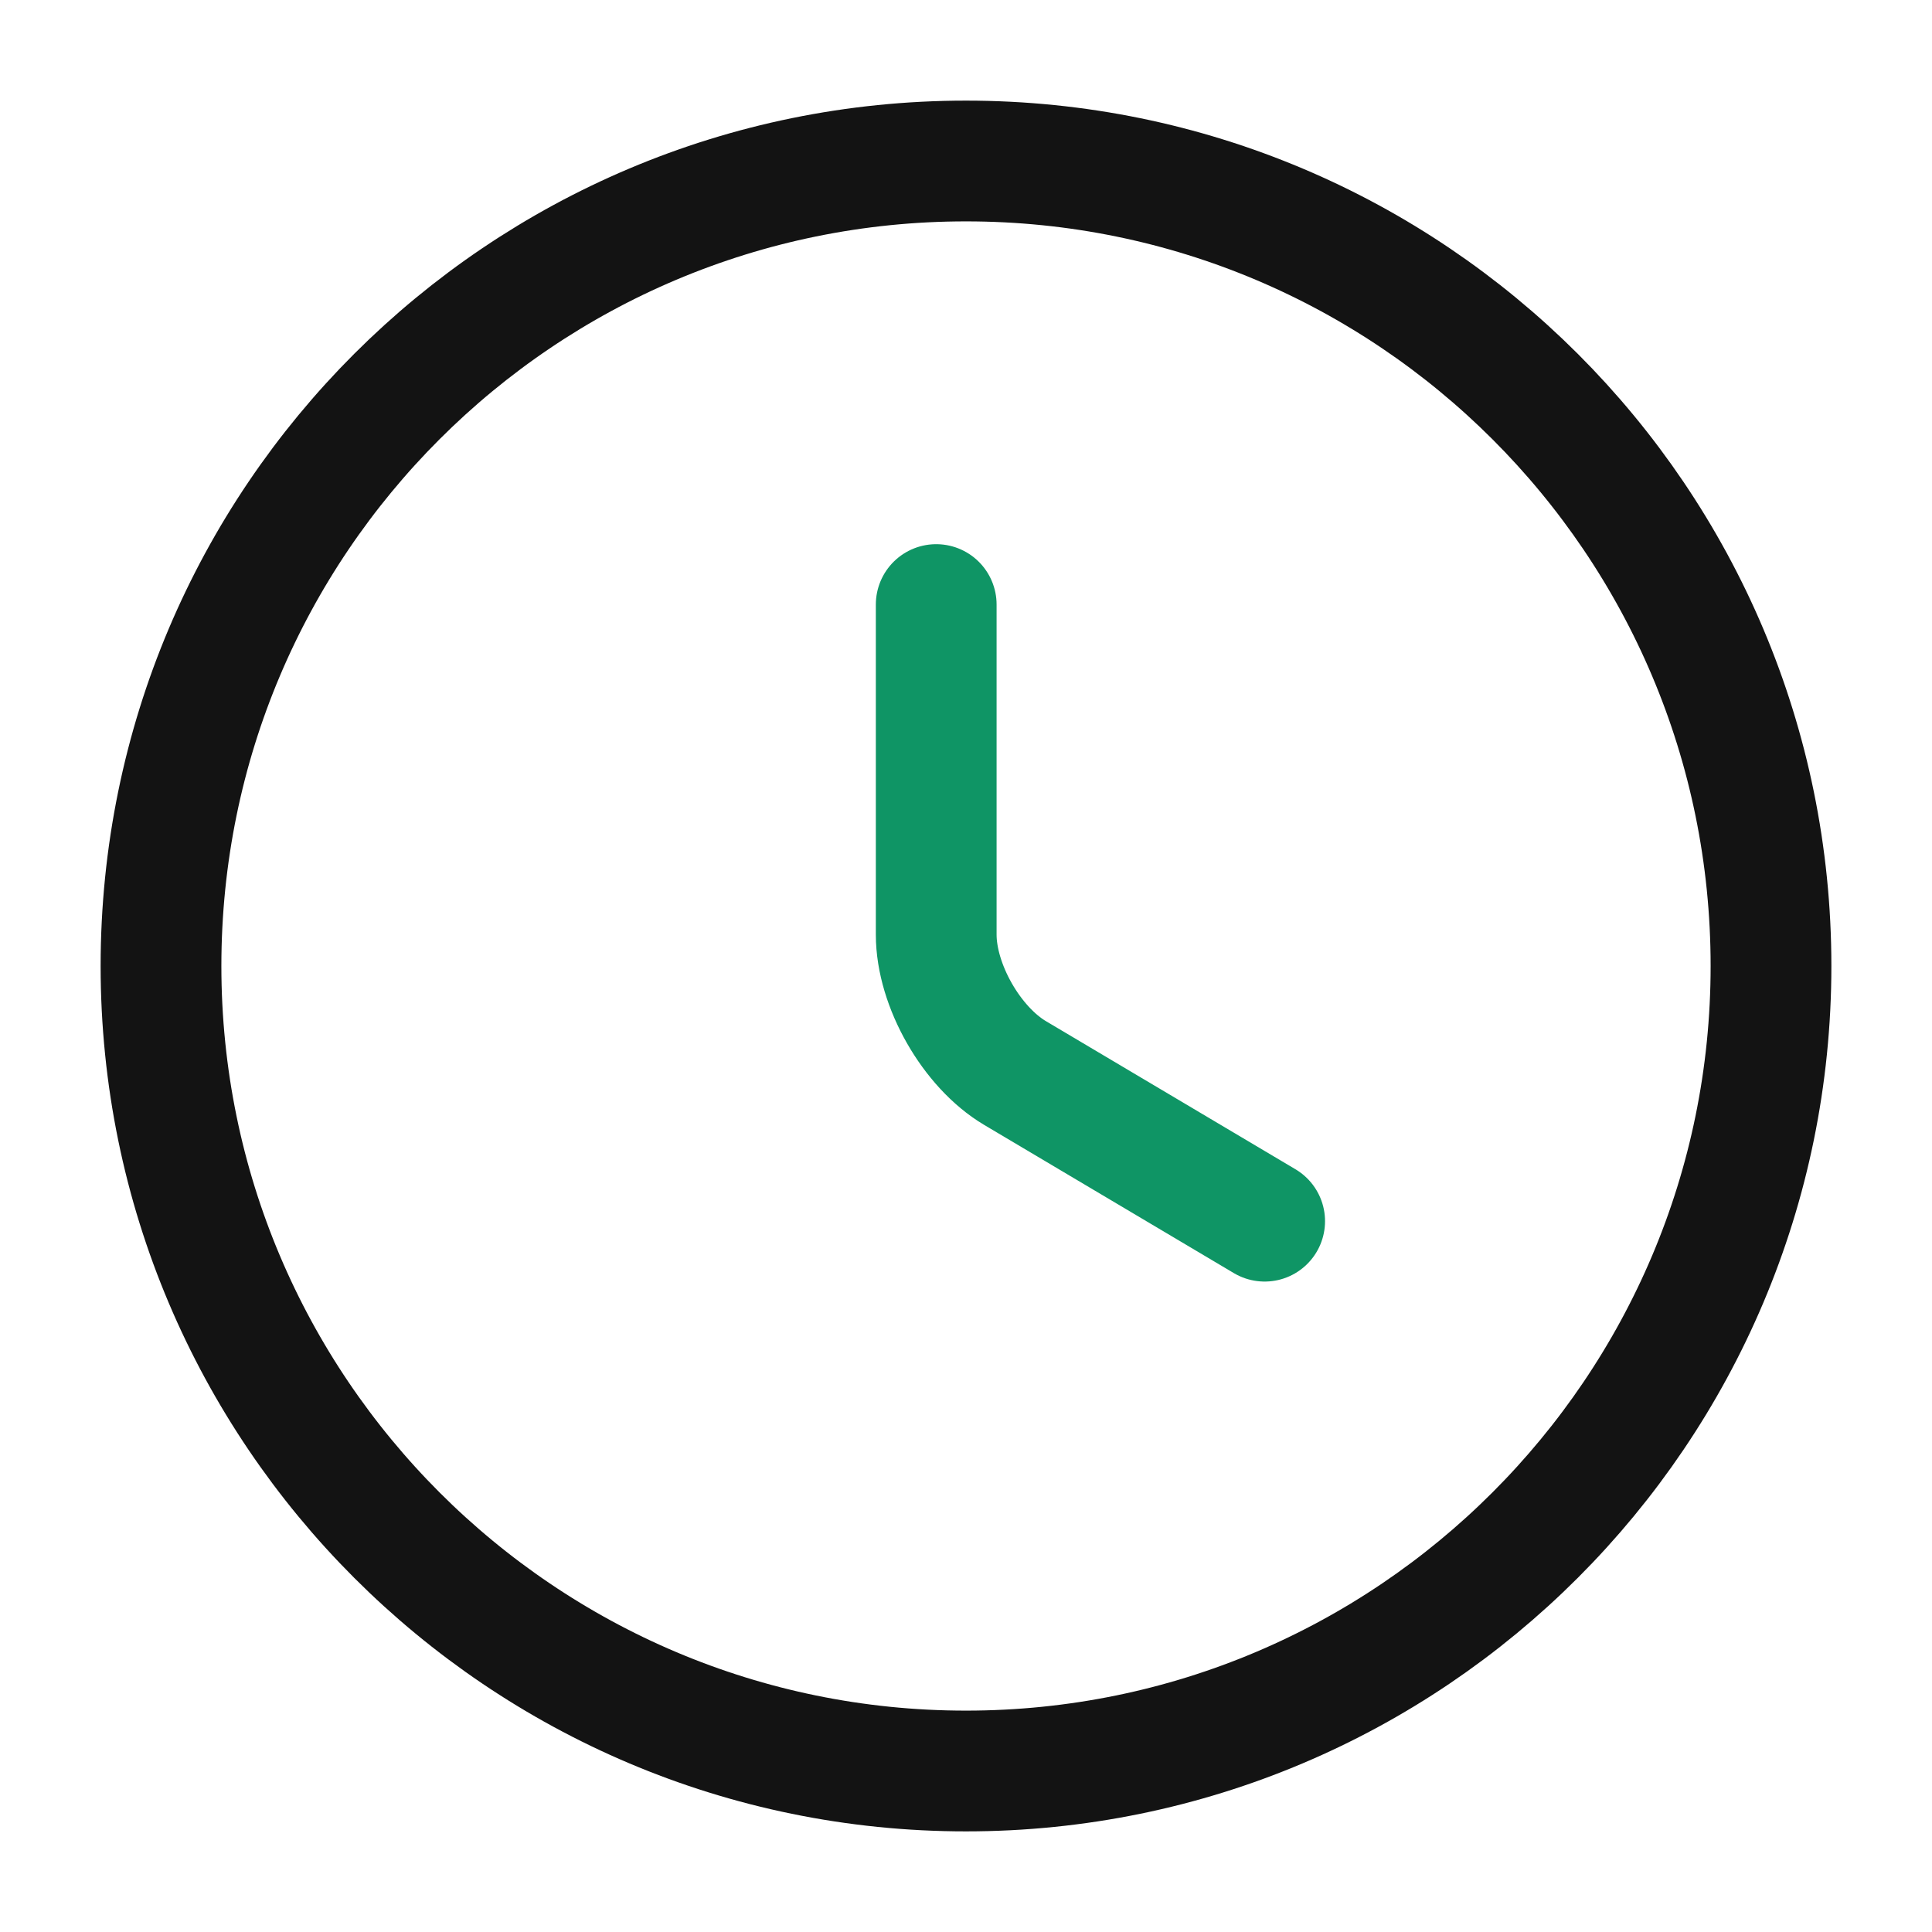 <svg width="24" height="24" viewBox="0 0 24 24" fill="none" xmlns="http://www.w3.org/2000/svg" xmlns:xlink="http://www.w3.org/1999/xlink">
	<desc>
			Created with Pixso.
	</desc>
	<defs/>
	<path id="Vector" d="M12 22C6.48 22 2 17.52 2 12C2 6.47 6.48 2 12 2C17.52 2 22 6.47 22 12C22 17.52 17.52 22 12 22Z" stroke="#131313" stroke-opacity="1" stroke-width="1.5" stroke-linejoin="round"/>
	<path id="Vector" d="M15.71 15.17L12.61 13.33C12.07 13.01 11.63 12.24 11.63 11.61L11.63 7.51" stroke="#0F9565" stroke-opacity="1" stroke-width="1.5" stroke-linejoin="round" stroke-linecap="round"/>
	<g opacity="0"/>
</svg>
